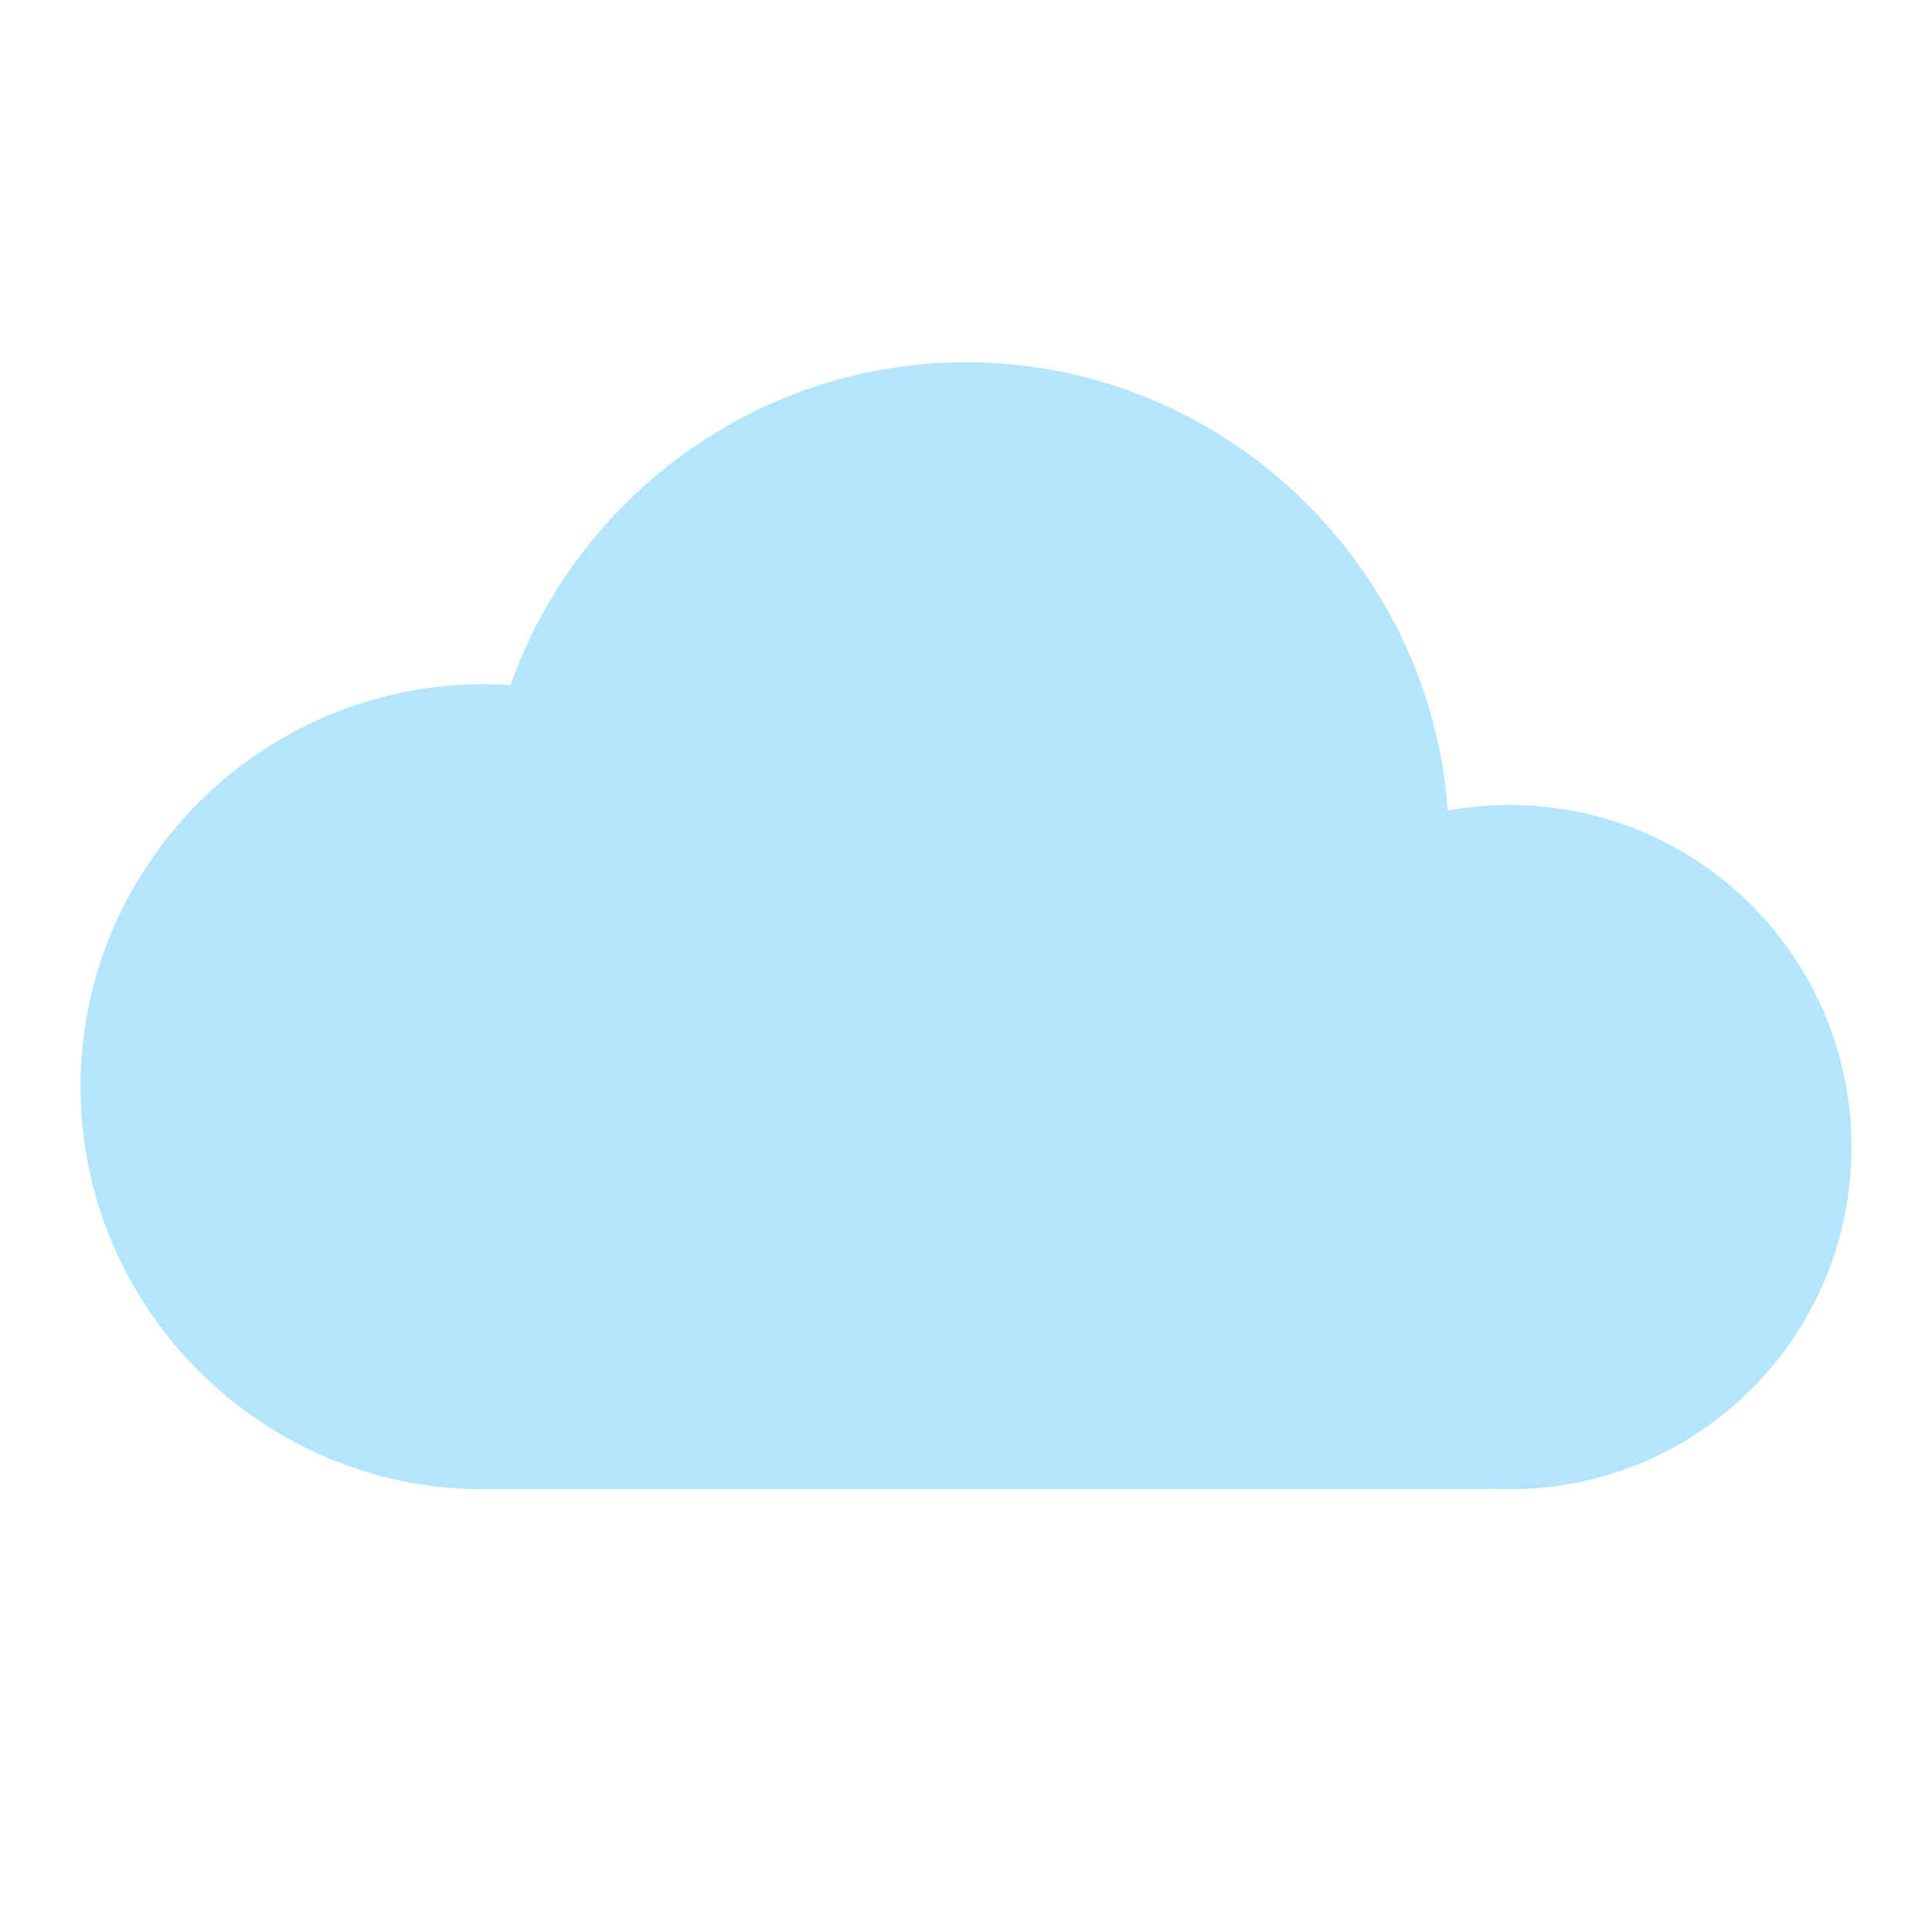<svg xmlns="http://www.w3.org/2000/svg" xmlns:xlink="http://www.w3.org/1999/xlink" viewBox="0 0 48 48"><path fill="#b3e5fc" d="M12,17C6.5,17,2,21.5,2,27s4.5,10,10,10s10-4.5,10-10S17.5,17,12,17z"/><path fill="#b3e5fc" d="M24,9c-6.6,0-12,5.4-12,12s5.4,12,12,12s12-5.4,12-12S30.6,9,24,9z"/><path fill="#b3e5fc" d="M37.5,20c-4.7,0-8.5,3.8-8.5,8.5s3.8,8.5,8.5,8.5s8.5-3.8,8.5-8.5S42.2,20,37.5,20z"/><path fill="#b3e5fc" d="M12,27h25v10H12V27z"/></svg>